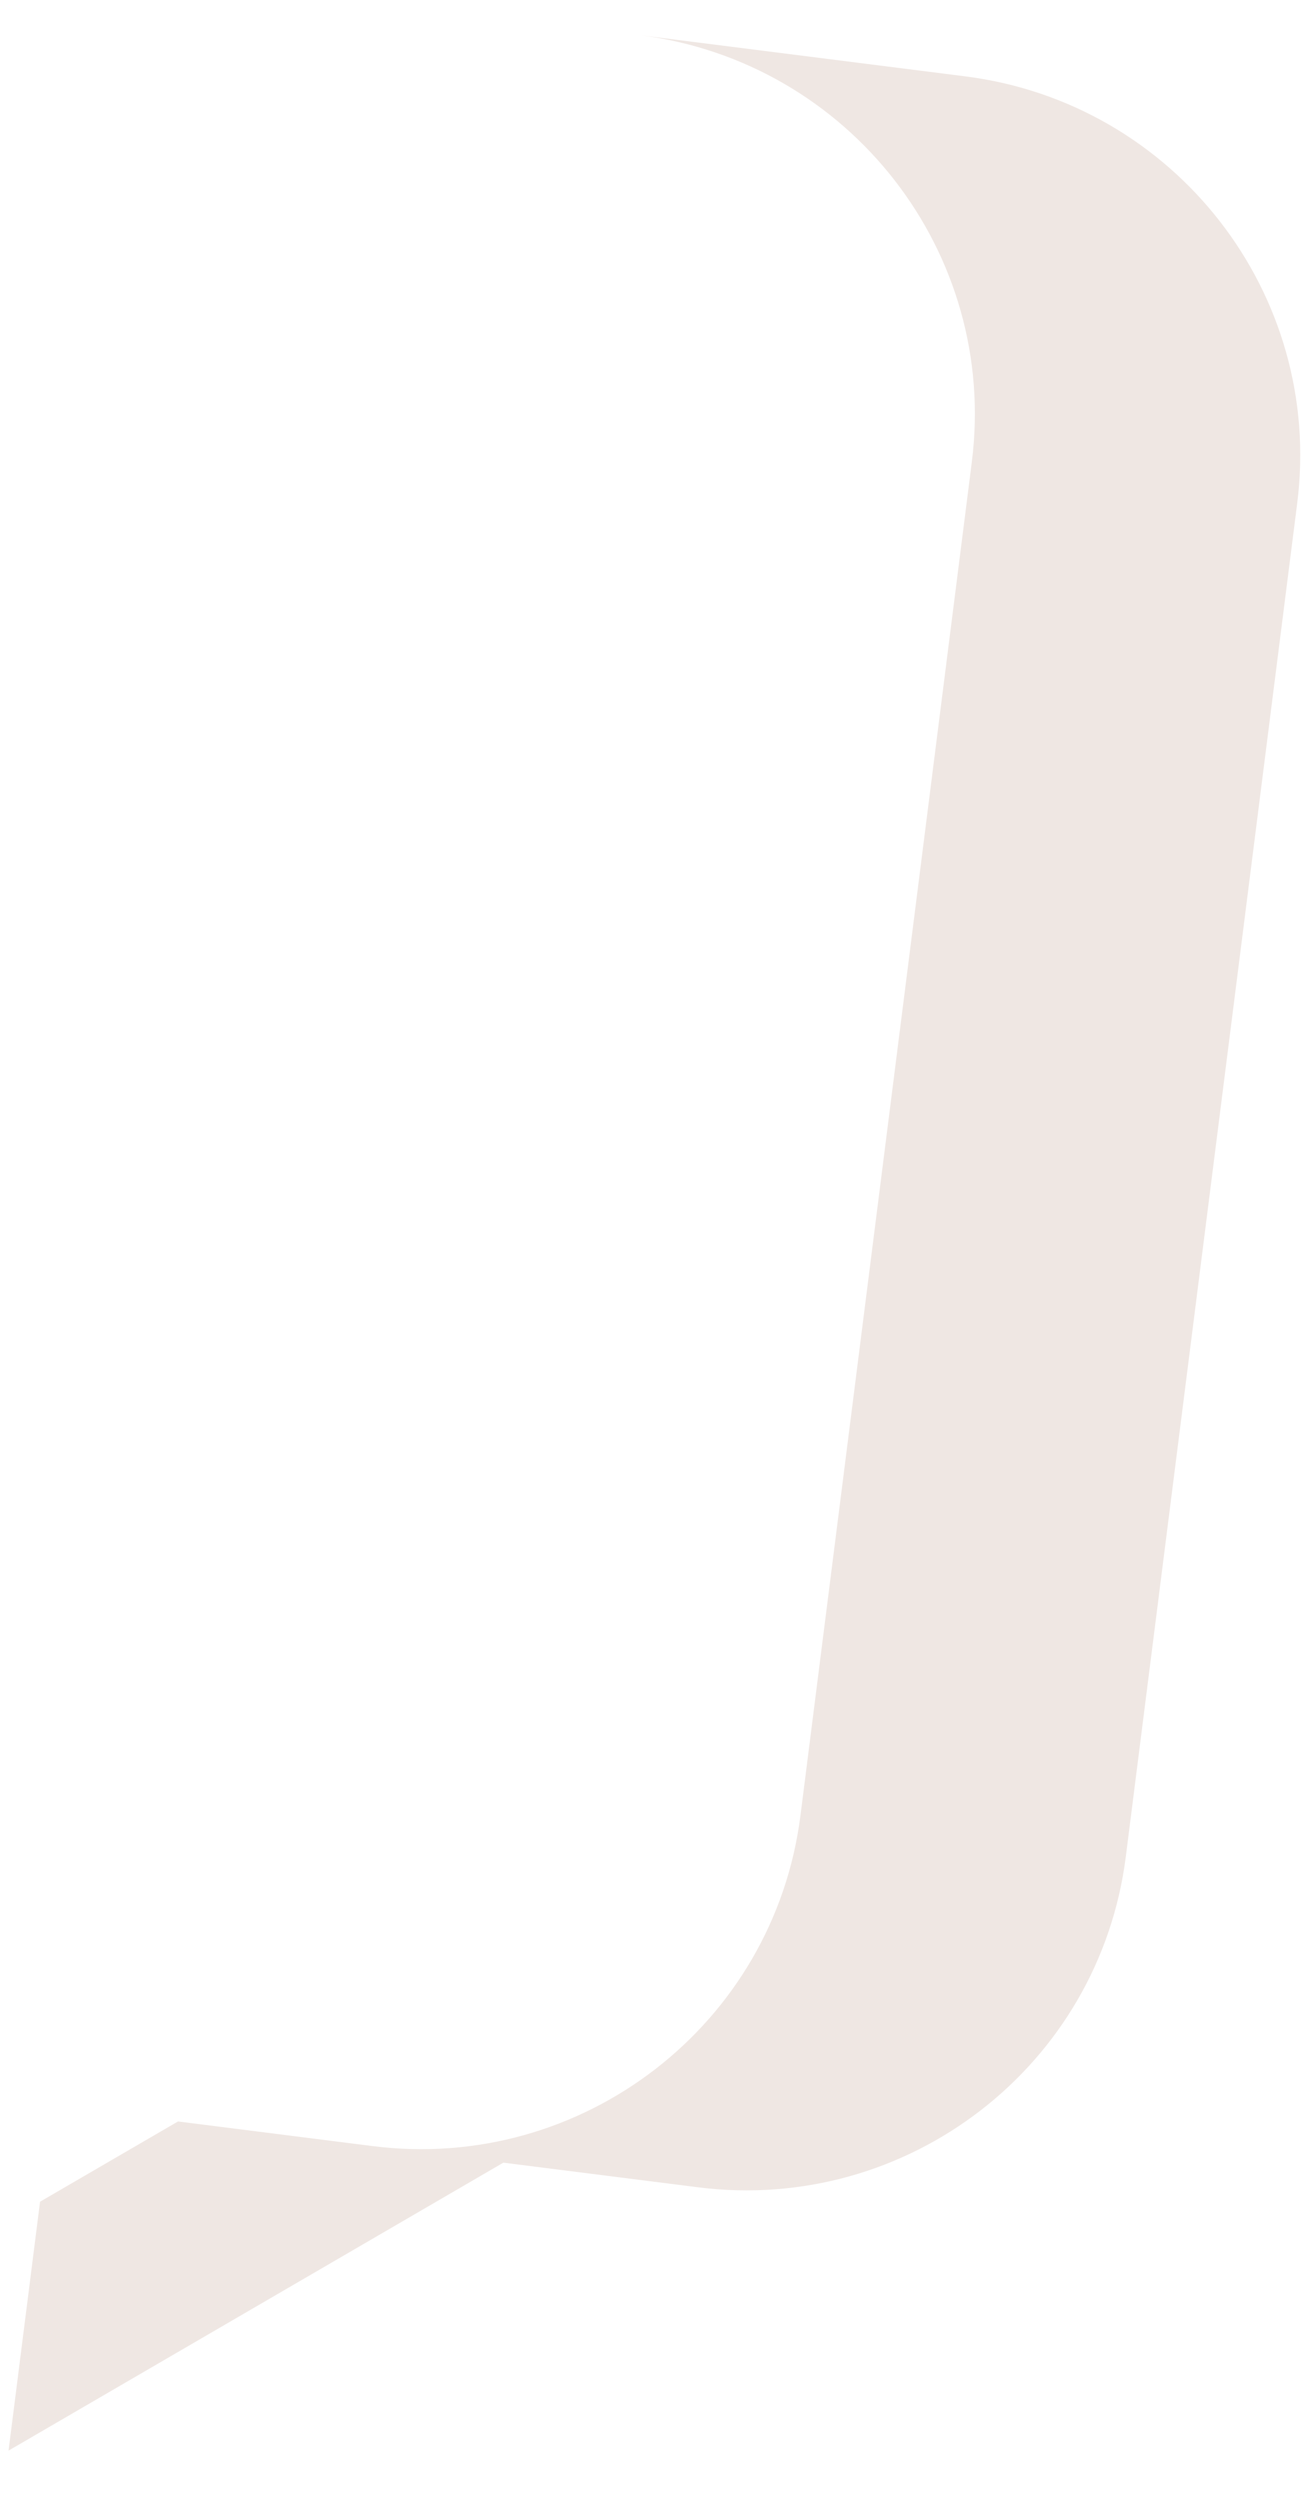 <svg width="25" height="48" viewBox="0 0 25 48" fill="none" xmlns="http://www.w3.org/2000/svg">
<path d="M18.534 1.466L12.286 0.675C16.315 1.185 19.169 4.855 18.66 8.871L15.37 34.856C14.861 38.873 11.183 41.715 7.155 41.205L3.418 40.732L0.769 42.273L0.164 47.052L9.665 41.523L13.402 41.996C17.431 42.506 21.109 39.664 21.617 35.647L24.908 9.662C25.416 5.646 22.563 1.976 18.534 1.466Z" fill="#EFE7E3"/>
</svg>
